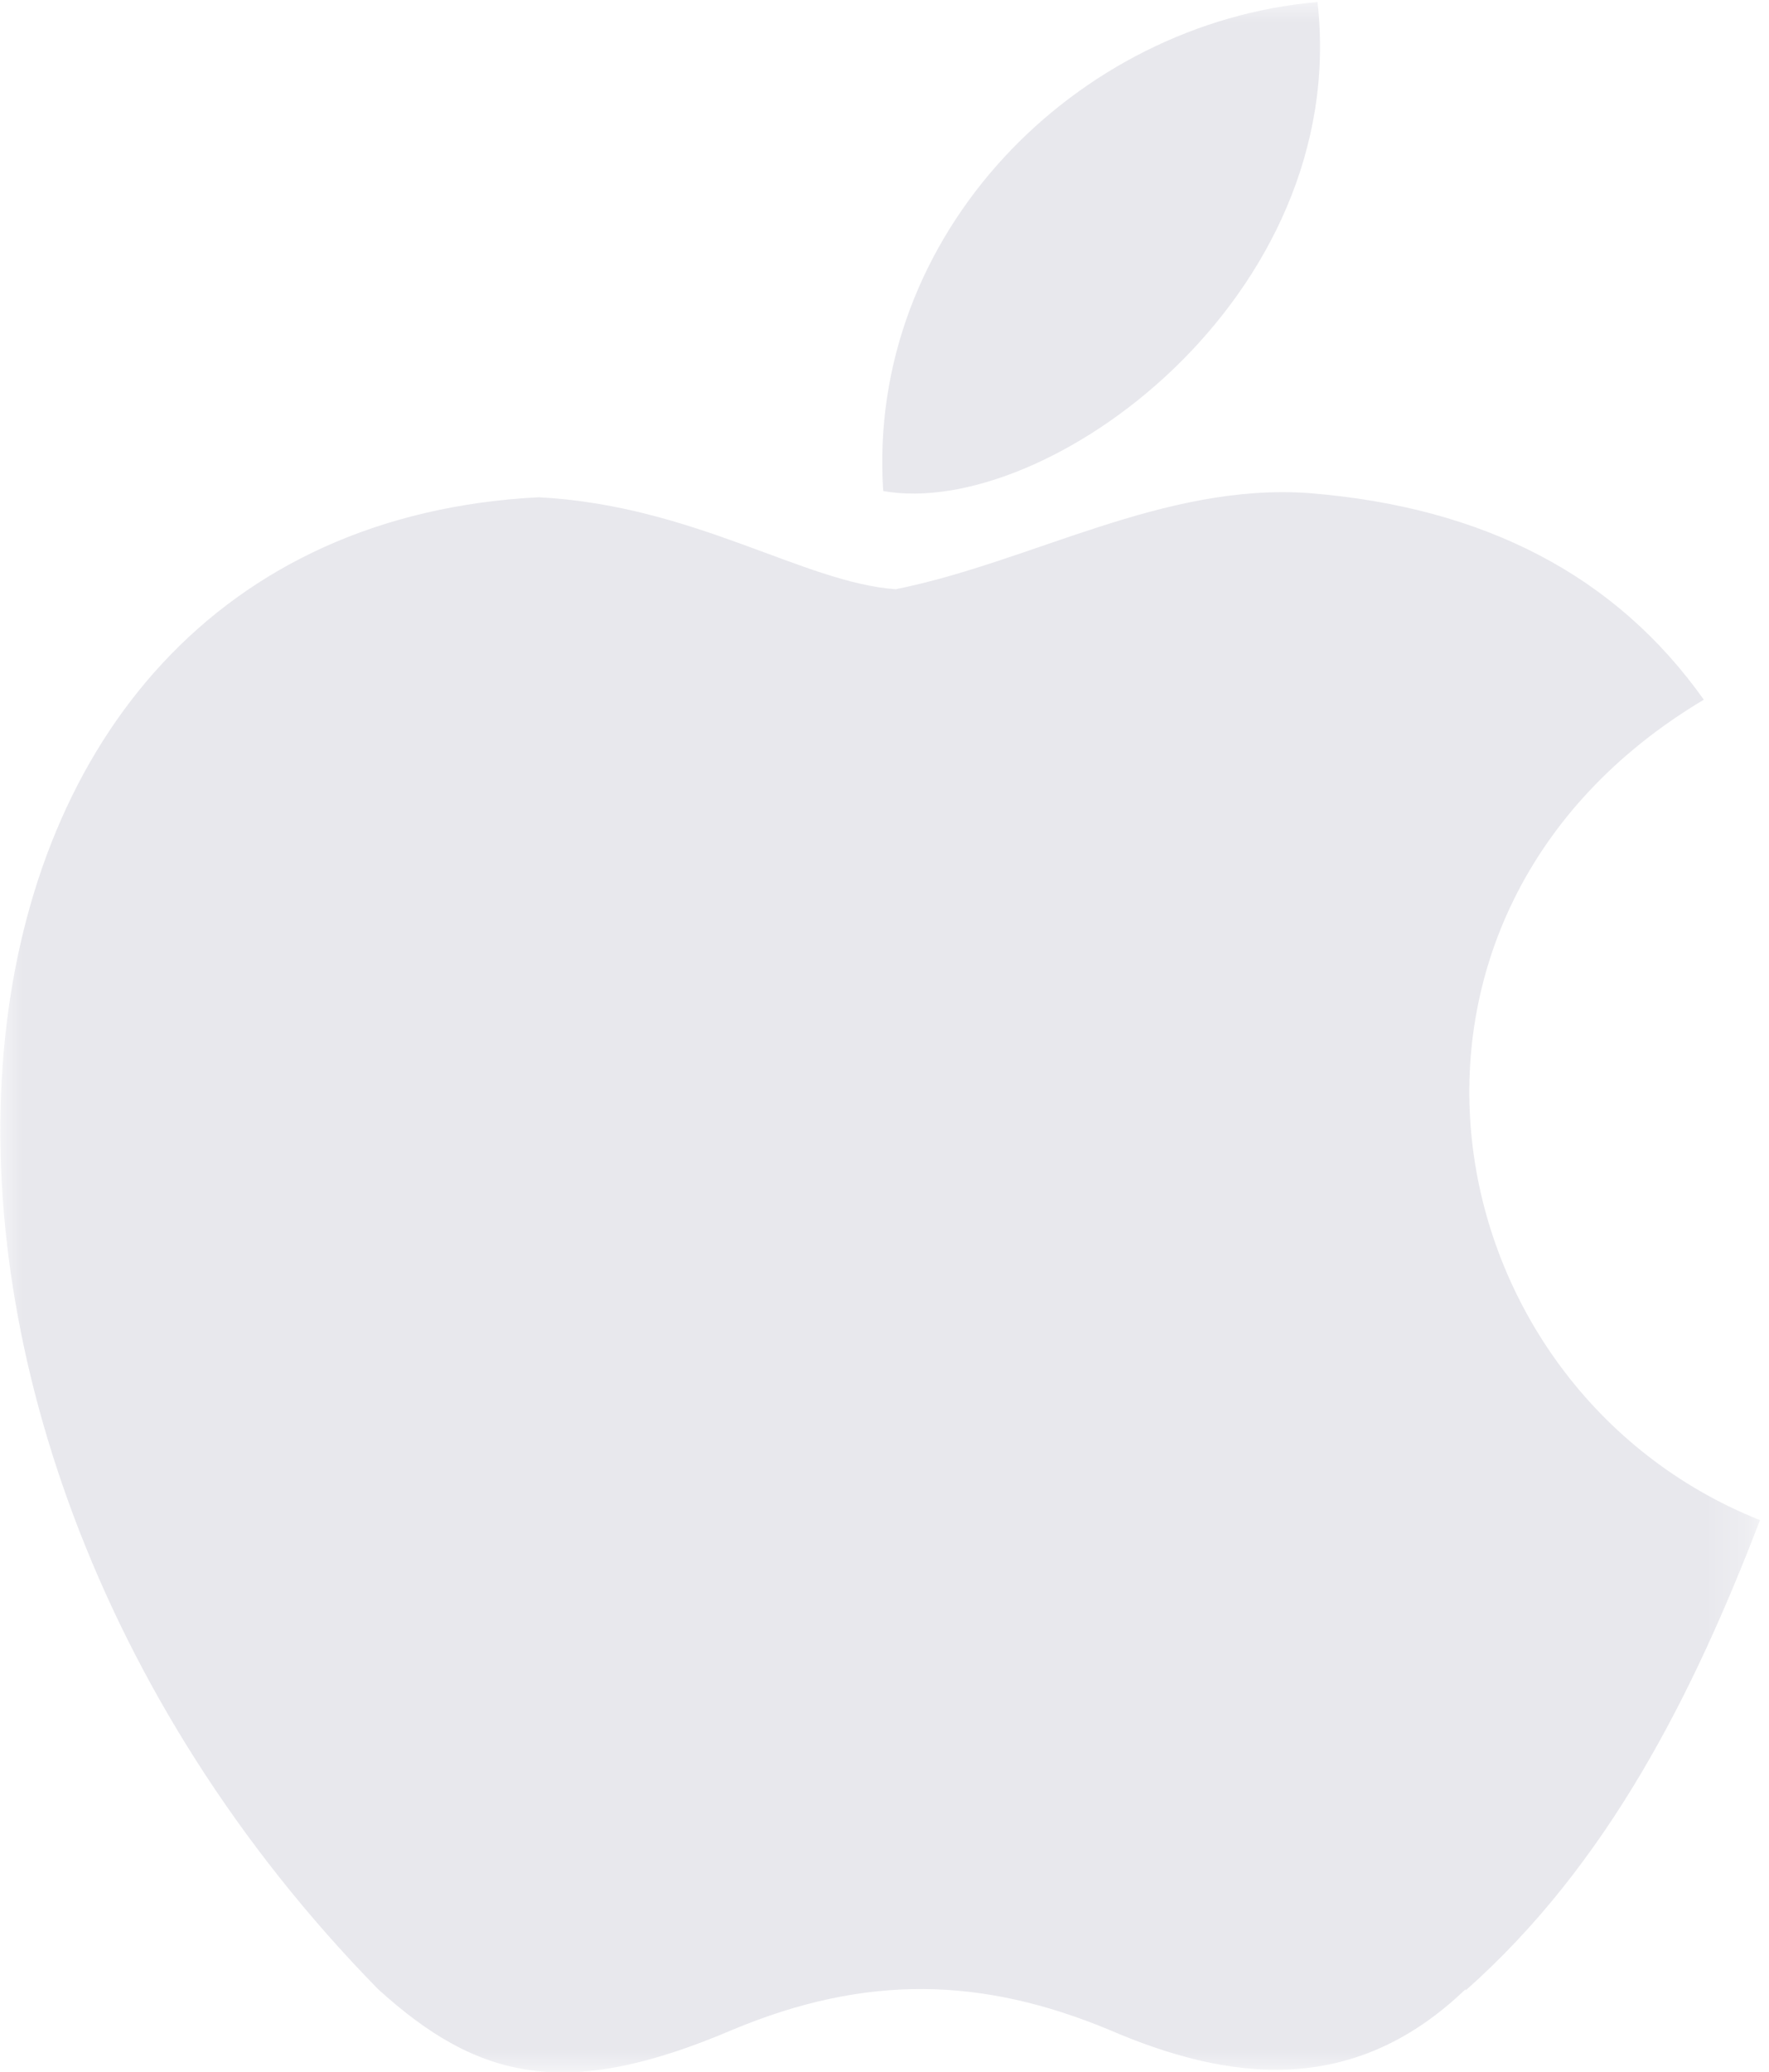 <svg width="41" height="48" viewBox="0 0 41 48" fill="none" xmlns="http://www.w3.org/2000/svg">
<mask id="mask0_30_10" style="mask-type:luminance" maskUnits="userSpaceOnUse" x="0" y="0" width="41" height="48">
<path d="M40.747 0H0V48H40.747V0Z" fill="white"/>
</mask>
<g mask="url(#mask0_30_10)">
<path d="M33.972 46.08C31.349 48.605 28.455 48.211 25.697 47.021C22.764 45.806 20.083 45.73 16.986 47.021C13.129 48.672 11.082 48.192 8.759 46.08C-4.355 32.688 -2.42 12.288 12.486 11.52C16.101 11.712 18.631 13.502 20.761 13.651C23.926 13.013 26.955 11.184 30.343 11.424C34.412 11.75 37.456 13.344 39.489 16.21C31.117 21.202 33.101 32.146 40.791 35.218C39.252 39.226 37.277 43.186 33.968 46.114L33.972 46.08ZM20.47 11.376C20.078 5.424 24.942 0.528 30.536 0.048C31.306 6.912 24.245 12.048 20.47 11.376Z" fill="#E8E8ED"/>
</g>
</svg>

